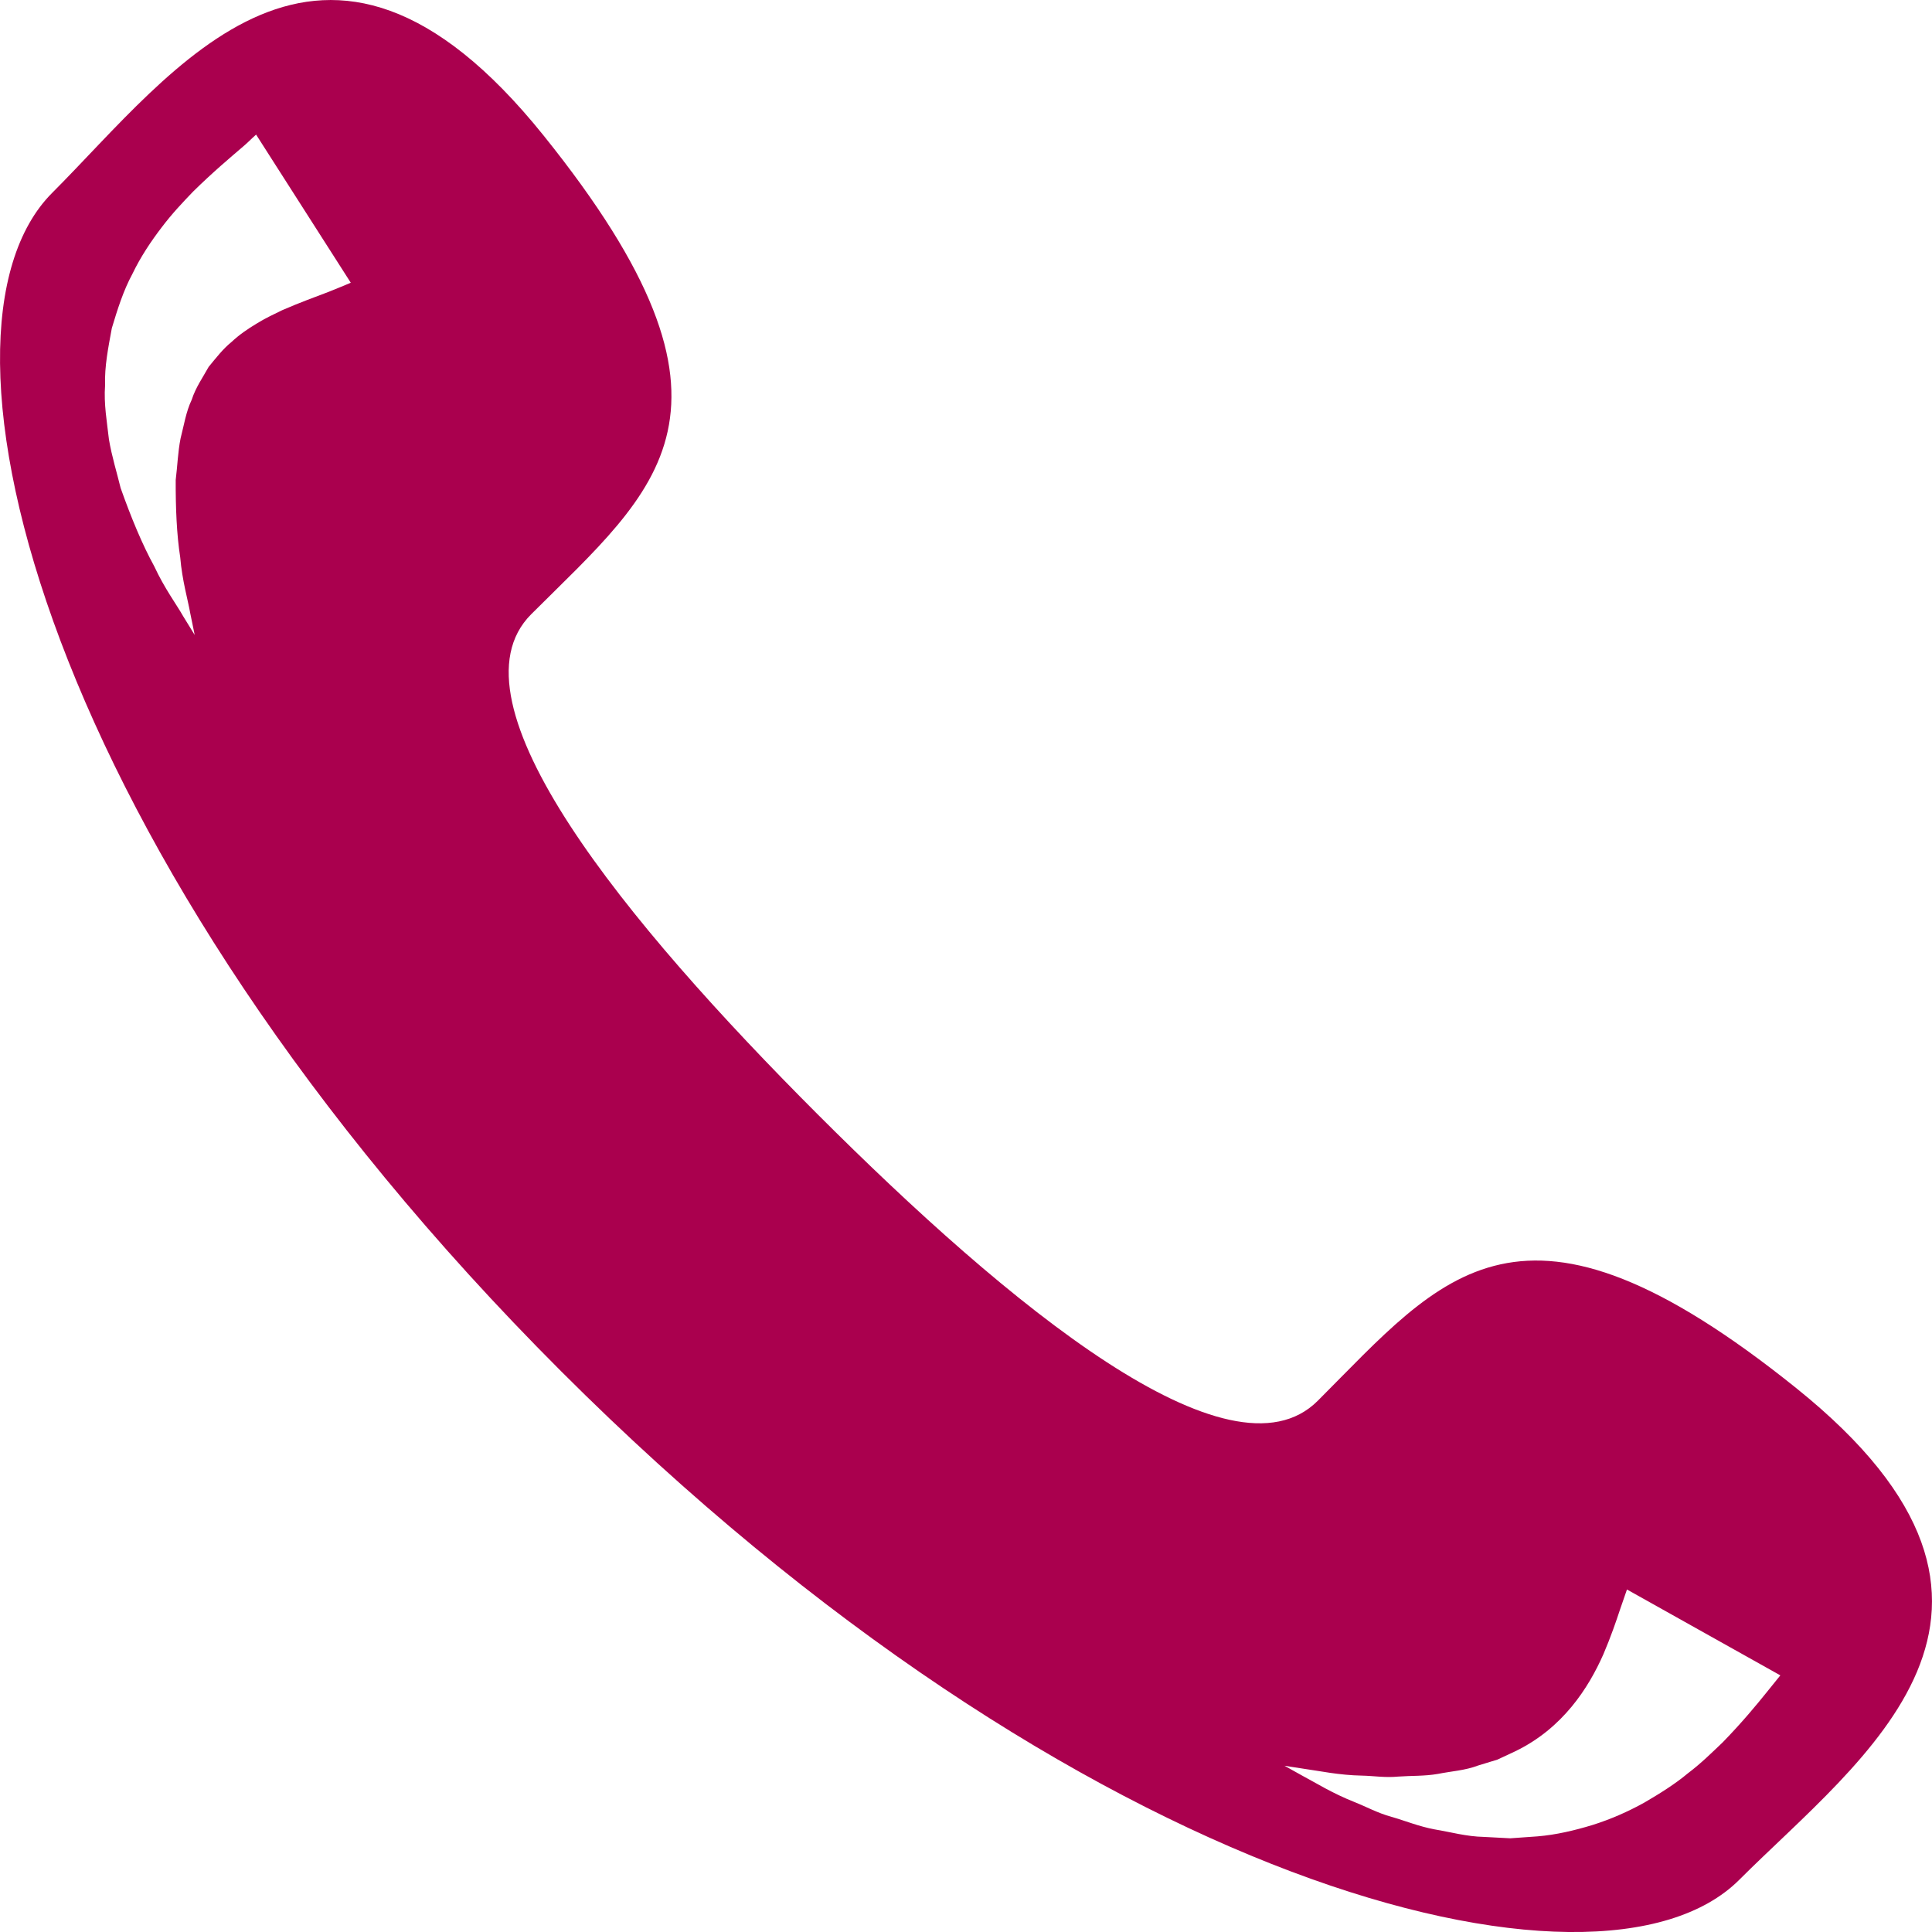 <svg width="18" height="18" viewBox="0 0 18 18" fill="none" xmlns="http://www.w3.org/2000/svg">
<path d="M16.738 12.935C14.165 10.867 13.445 11.883 12.277 13.051C11.462 13.866 9.399 12.163 7.618 10.382C5.837 8.6 4.134 6.538 4.949 5.723C6.117 4.555 7.133 3.835 5.064 1.262C2.996 -1.311 1.618 0.665 0.487 1.796C-0.819 3.101 0.418 7.966 5.226 12.774C10.034 17.582 14.899 18.819 16.204 17.514C17.335 16.382 19.311 15.004 16.738 12.935ZM3.212 2.658C3.177 2.672 3.127 2.693 3.062 2.719C2.939 2.766 2.792 2.819 2.629 2.89C2.553 2.927 2.467 2.967 2.389 3.016C2.309 3.064 2.228 3.119 2.156 3.187C2.077 3.251 2.015 3.332 1.944 3.418C1.892 3.513 1.823 3.609 1.786 3.725C1.733 3.835 1.714 3.962 1.682 4.086C1.657 4.213 1.653 4.344 1.637 4.472C1.636 4.731 1.646 4.98 1.679 5.192C1.697 5.408 1.751 5.59 1.773 5.716C1.799 5.843 1.814 5.916 1.814 5.916C1.814 5.916 1.776 5.853 1.707 5.742C1.643 5.629 1.533 5.483 1.437 5.276C1.326 5.074 1.223 4.826 1.124 4.547C1.089 4.403 1.042 4.254 1.015 4.094C0.997 3.932 0.966 3.765 0.979 3.589C0.973 3.414 1.009 3.236 1.042 3.057C1.094 2.884 1.149 2.708 1.234 2.551C1.311 2.391 1.408 2.247 1.505 2.12C1.603 1.99 1.704 1.884 1.799 1.785C1.989 1.598 2.154 1.461 2.25 1.378C2.305 1.332 2.328 1.307 2.352 1.285C2.374 1.264 2.386 1.254 2.386 1.254L3.268 2.634C3.268 2.634 3.249 2.642 3.212 2.658ZM16.457 15.77C16.37 15.878 16.234 16.044 16.05 16.233C15.952 16.326 15.851 16.427 15.725 16.522C15.607 16.621 15.463 16.711 15.317 16.796C15.167 16.879 15.006 16.95 14.837 17.003C14.67 17.054 14.496 17.095 14.325 17.109L14.071 17.127L13.825 17.114C13.663 17.111 13.512 17.068 13.366 17.044C13.221 17.017 13.09 16.963 12.964 16.927C12.838 16.893 12.725 16.831 12.621 16.79C12.409 16.706 12.257 16.609 12.143 16.549C12.031 16.487 11.967 16.451 11.967 16.451C11.967 16.451 12.039 16.463 12.166 16.482C12.291 16.499 12.475 16.539 12.688 16.543C12.795 16.545 12.905 16.564 13.027 16.552C13.147 16.543 13.272 16.549 13.397 16.527C13.522 16.502 13.651 16.495 13.771 16.449L13.951 16.394L14.118 16.316C14.56 16.102 14.8 15.726 14.939 15.411C15.008 15.249 15.057 15.106 15.094 14.994C15.135 14.876 15.158 14.809 15.158 14.809L16.587 15.609C16.587 15.609 16.54 15.668 16.457 15.77Z" fill="#AA004E"/>
</svg>
